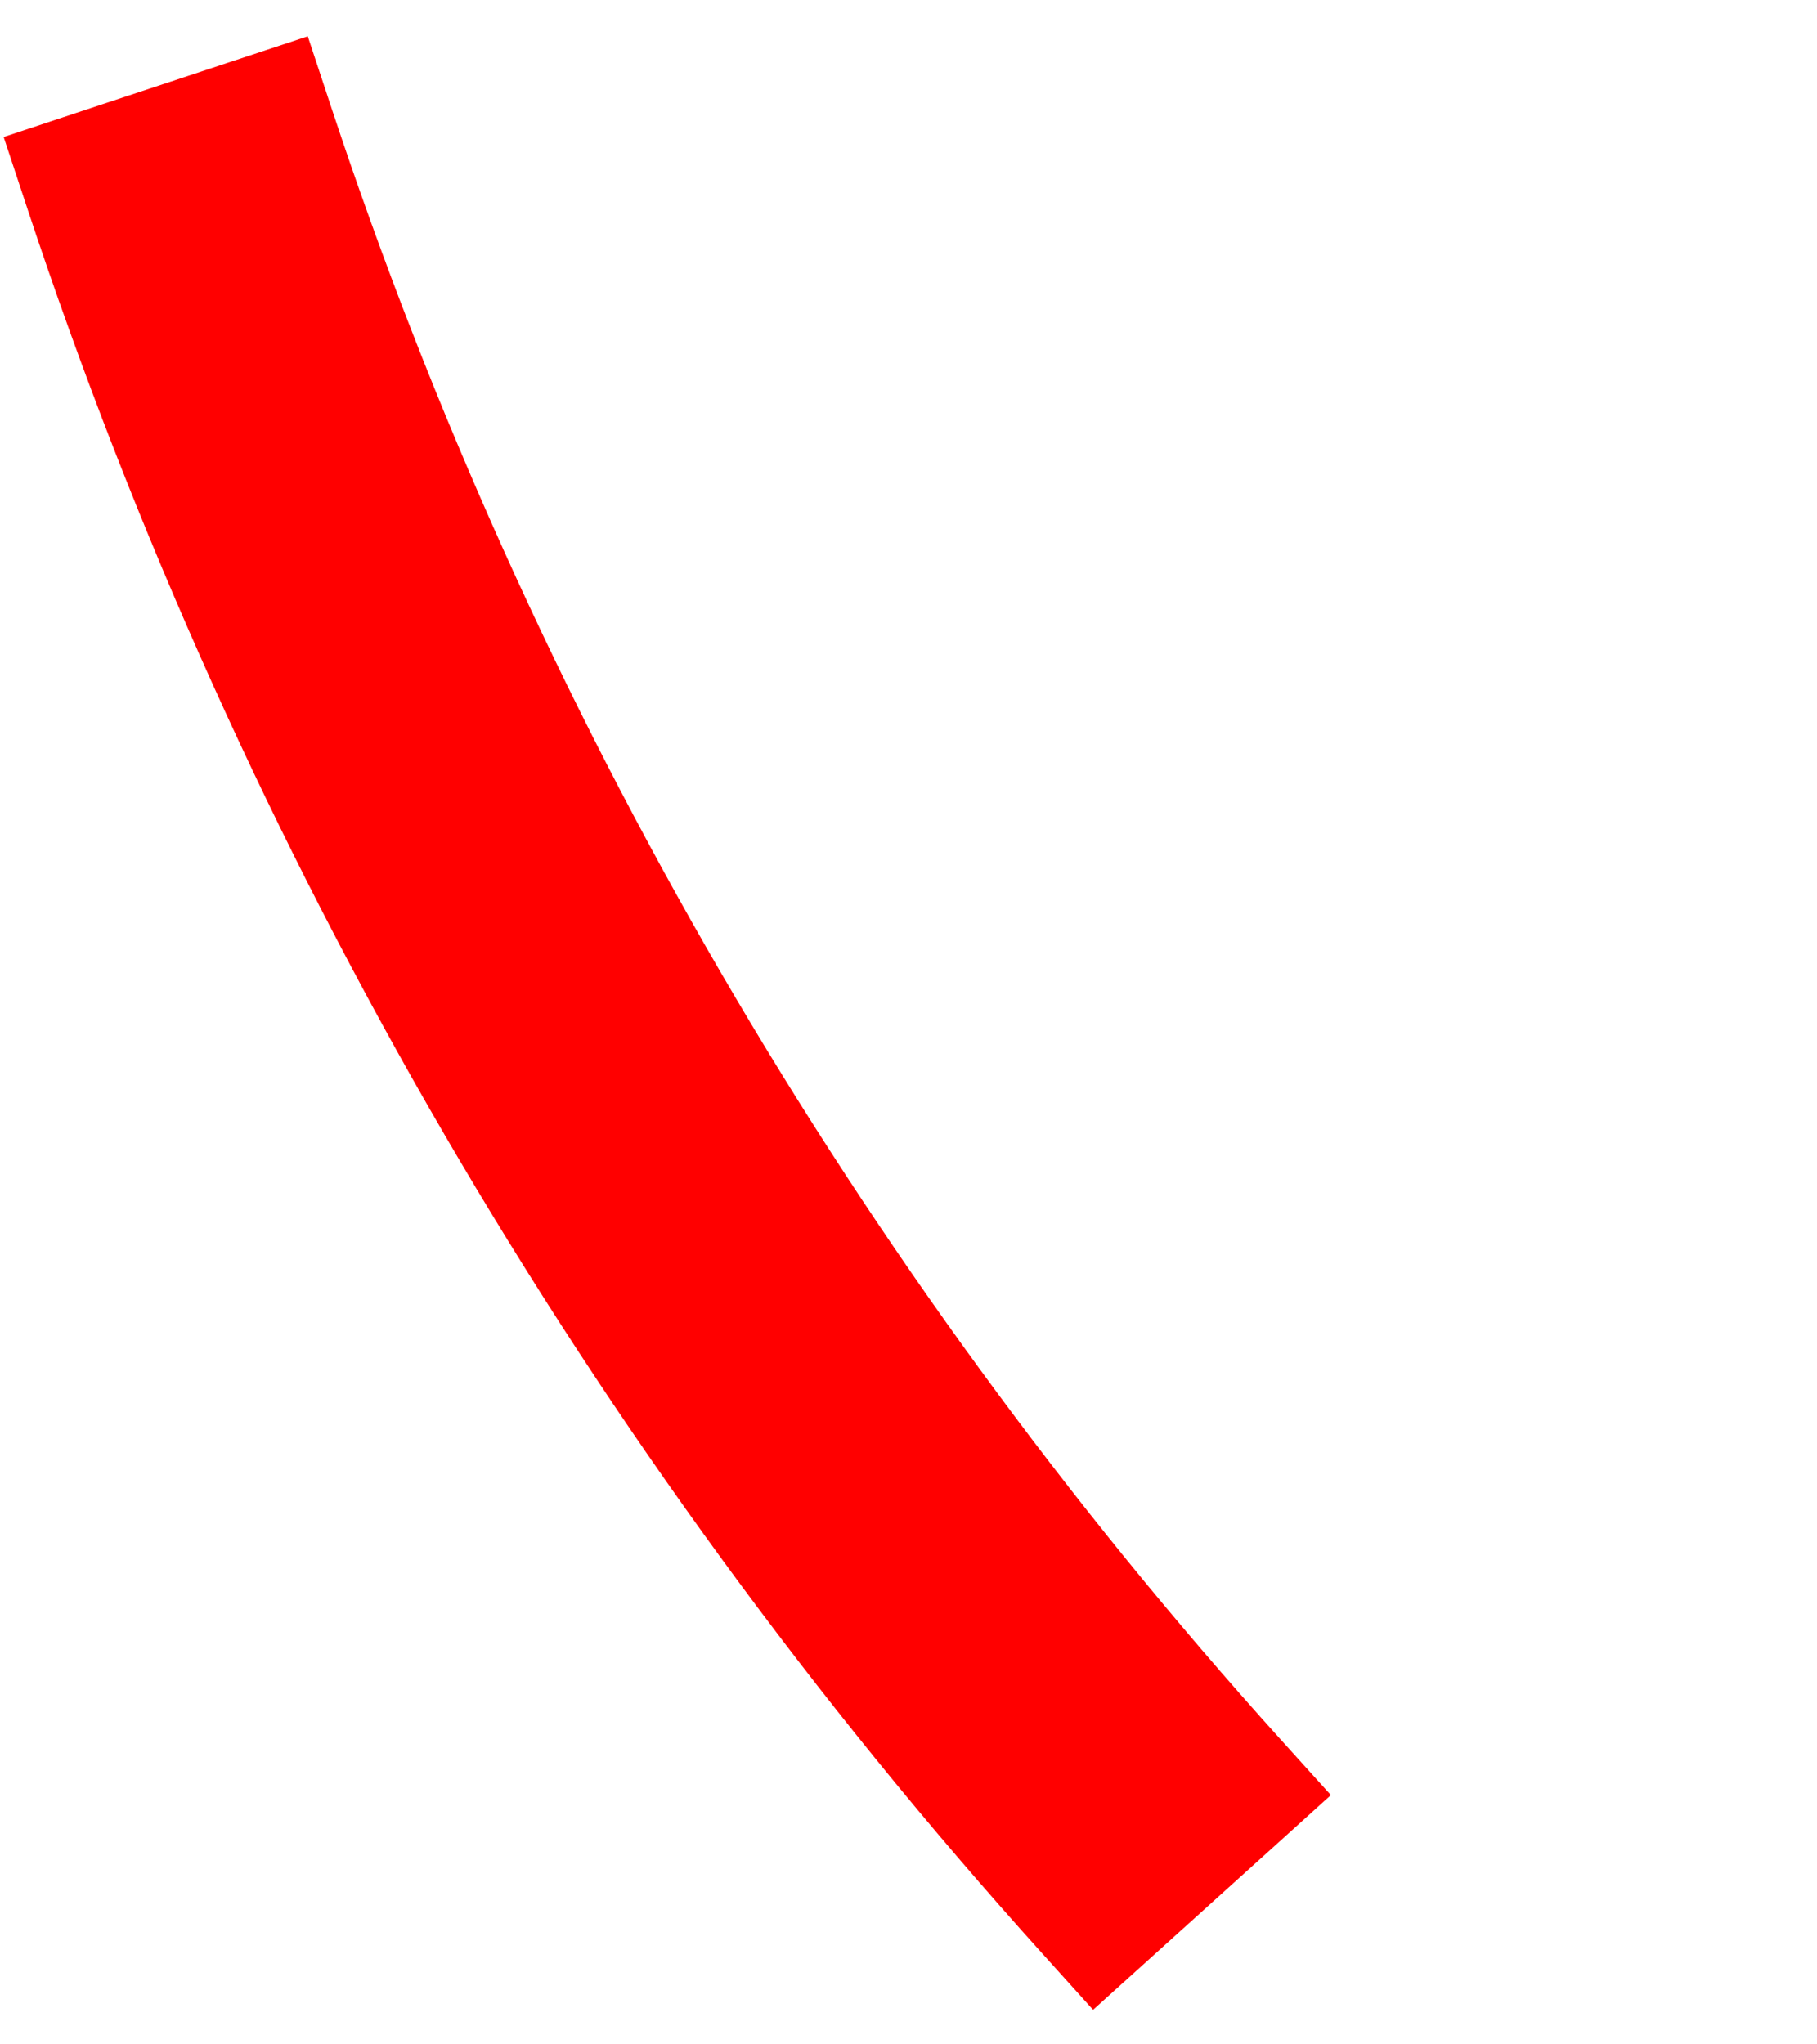 <svg width="48" height="54" viewBox="0 0 48 54" fill="none" xmlns="http://www.w3.org/2000/svg">
<path d="M28.279 50.932L28.949 51.675L29.691 51.005L33.004 48.015L33.746 47.344L33.076 46.602C21.733 34.035 13.128 19.244 7.809 3.172L7.495 2.222L6.545 2.536L2.309 3.938L1.36 4.253L1.674 5.202C7.274 22.126 16.335 37.699 28.279 50.932Z" fill="red" stroke="red" stroke-width="2"/>
</svg>
